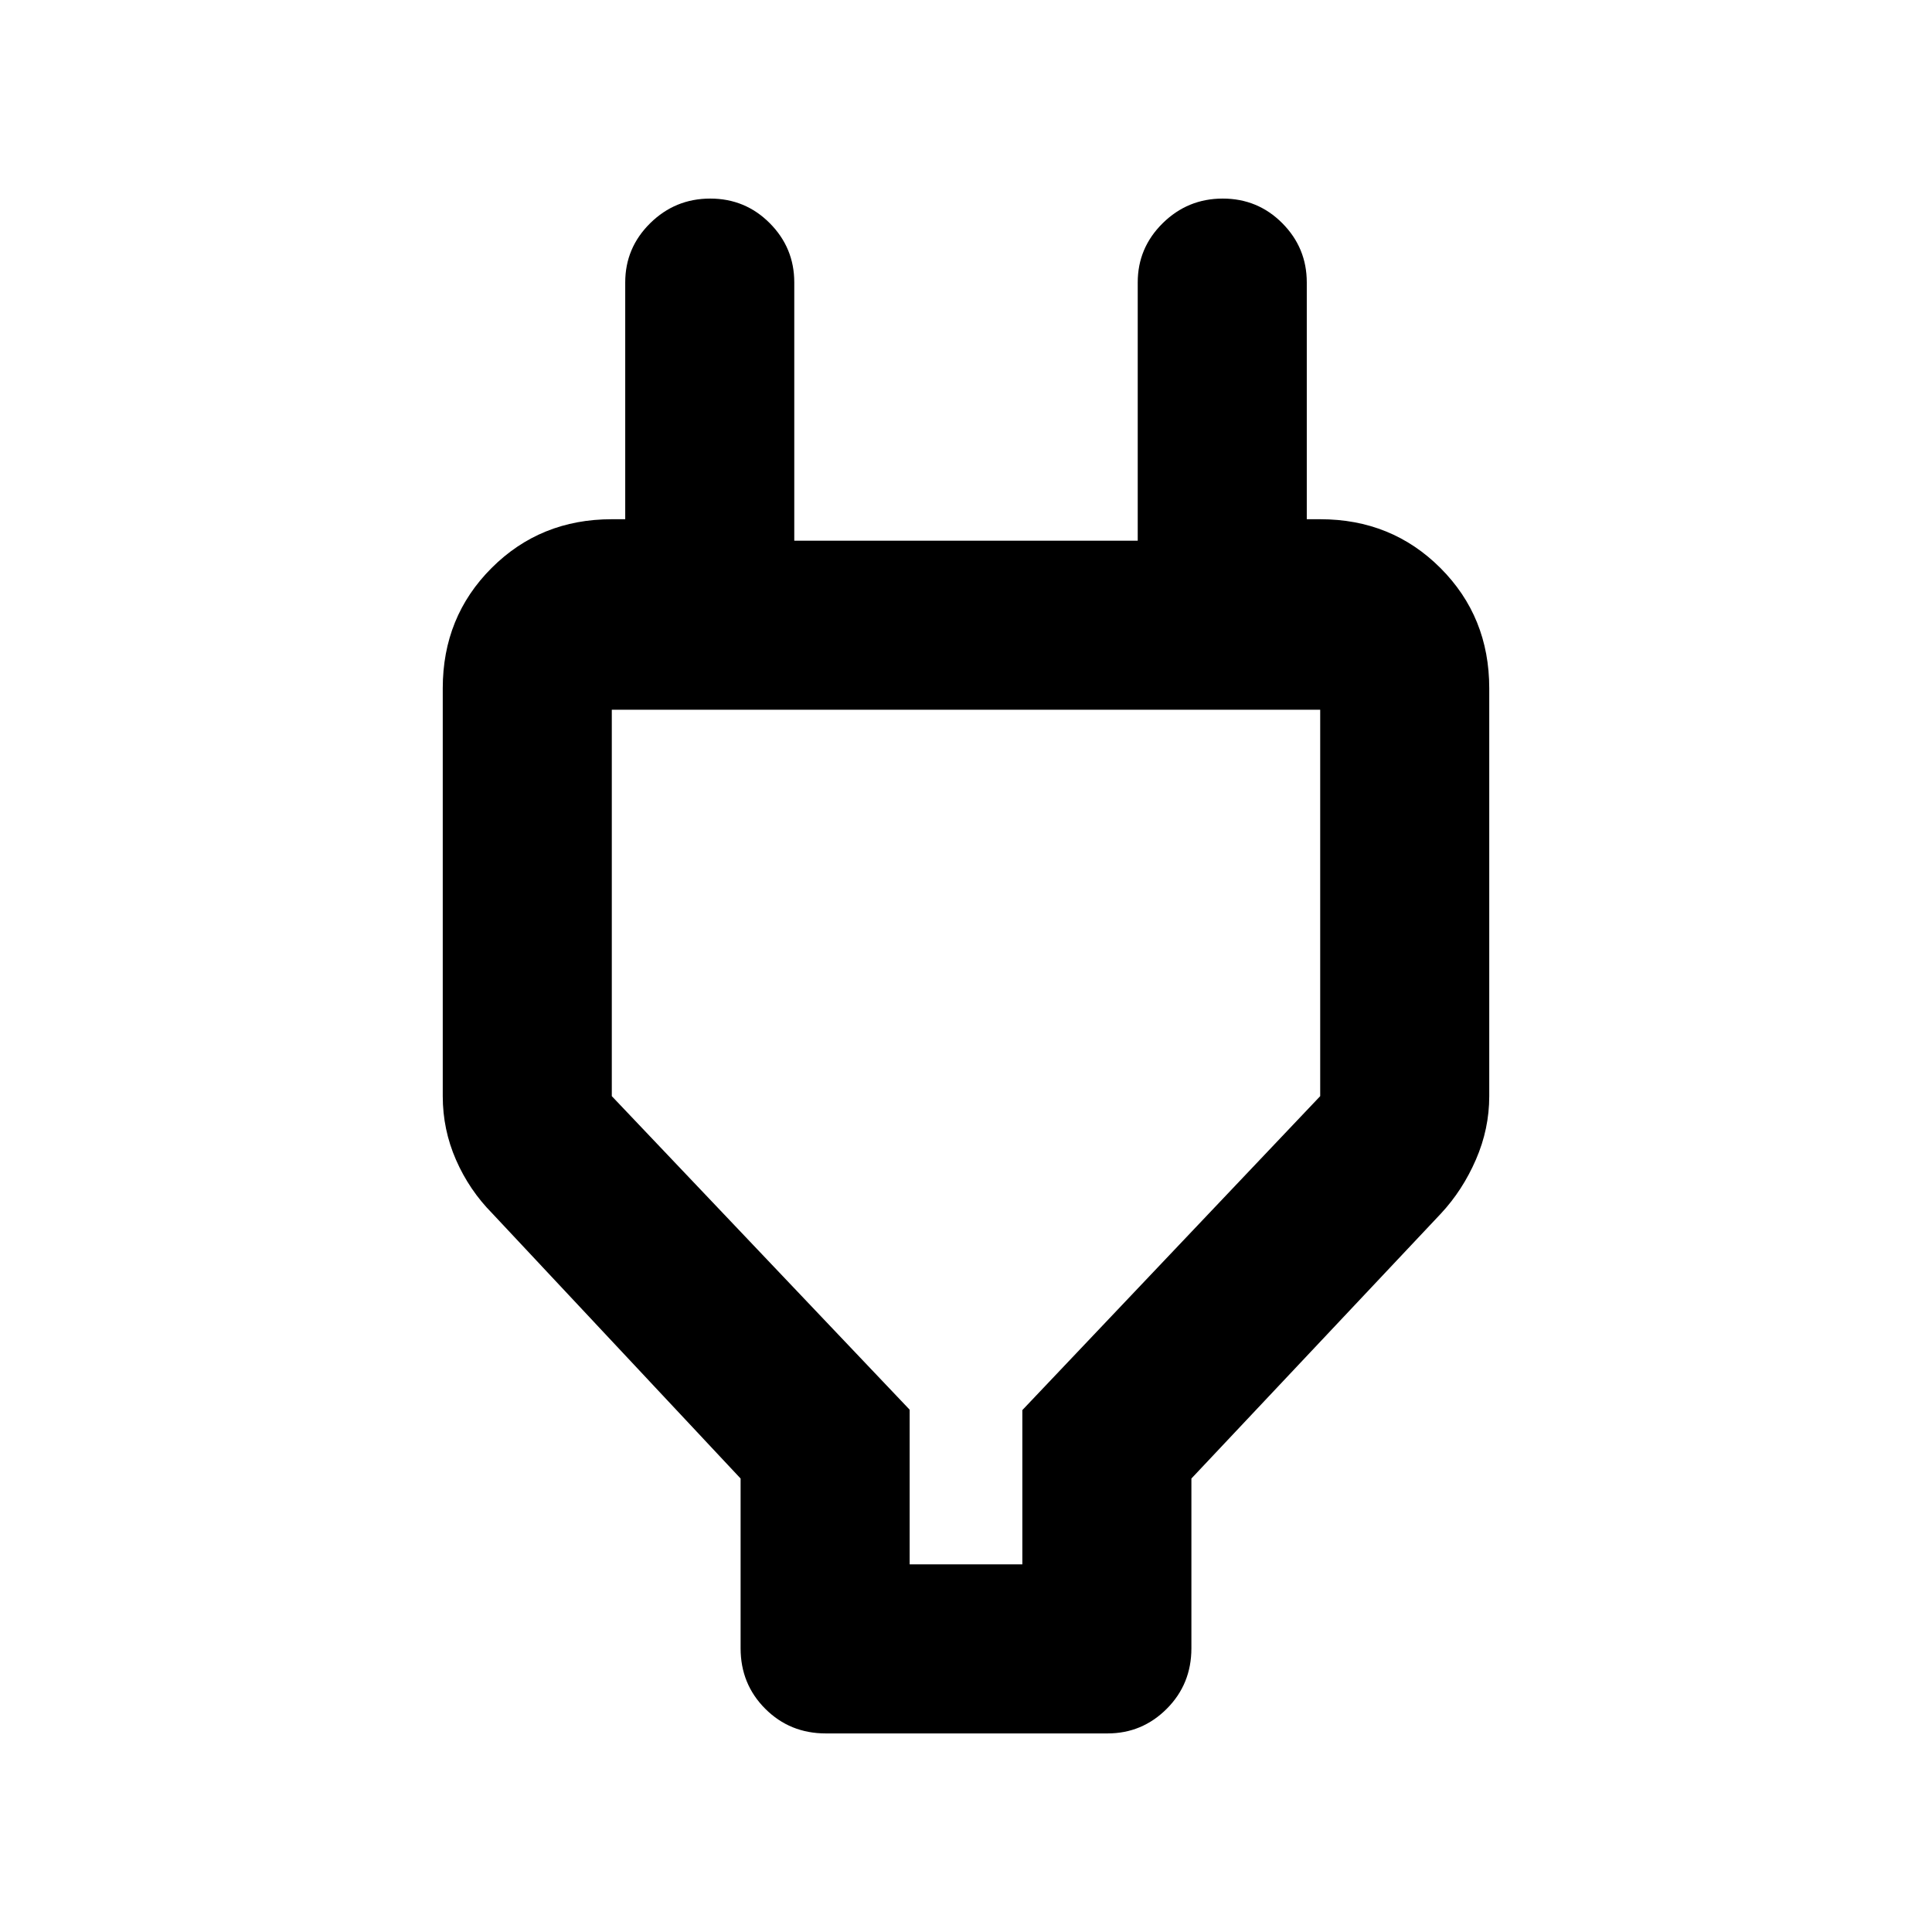 <svg xmlns="http://www.w3.org/2000/svg" height="40" viewBox="0 -960 960 960" width="40"><path d="M452-182.67h56v-76.66l148-156v-192H304v192l148 155.8v76.86ZM368-141v-84.33L244.67-357q-11.5-11.62-18.08-26.67-6.59-15.04-6.59-31.66V-618q0-35.5 24.25-59.75T304-702h49l-42.33 41.67v-159.34q0-17.18 12.4-29.42 12.41-12.24 29.84-12.24 17.42 0 29.59 12.24 12.17 12.24 12.17 29.42v128.34h170.66v-128.34q0-17.18 12.41-29.42 12.41-12.24 29.83-12.24 17.43 0 29.6 12.24 12.16 12.24 12.16 29.42v159.34L607.67-702H656q35.5 0 59.75 24.25T740-618v202.67q0 16.29-6.62 31.52Q726.77-368.57 716-357L592-225.33V-141q0 17.83-12.24 30.08t-29.43 12.25h-140q-17.83 0-30.08-12.25T368-141Zm112-254.33Z"/></svg>